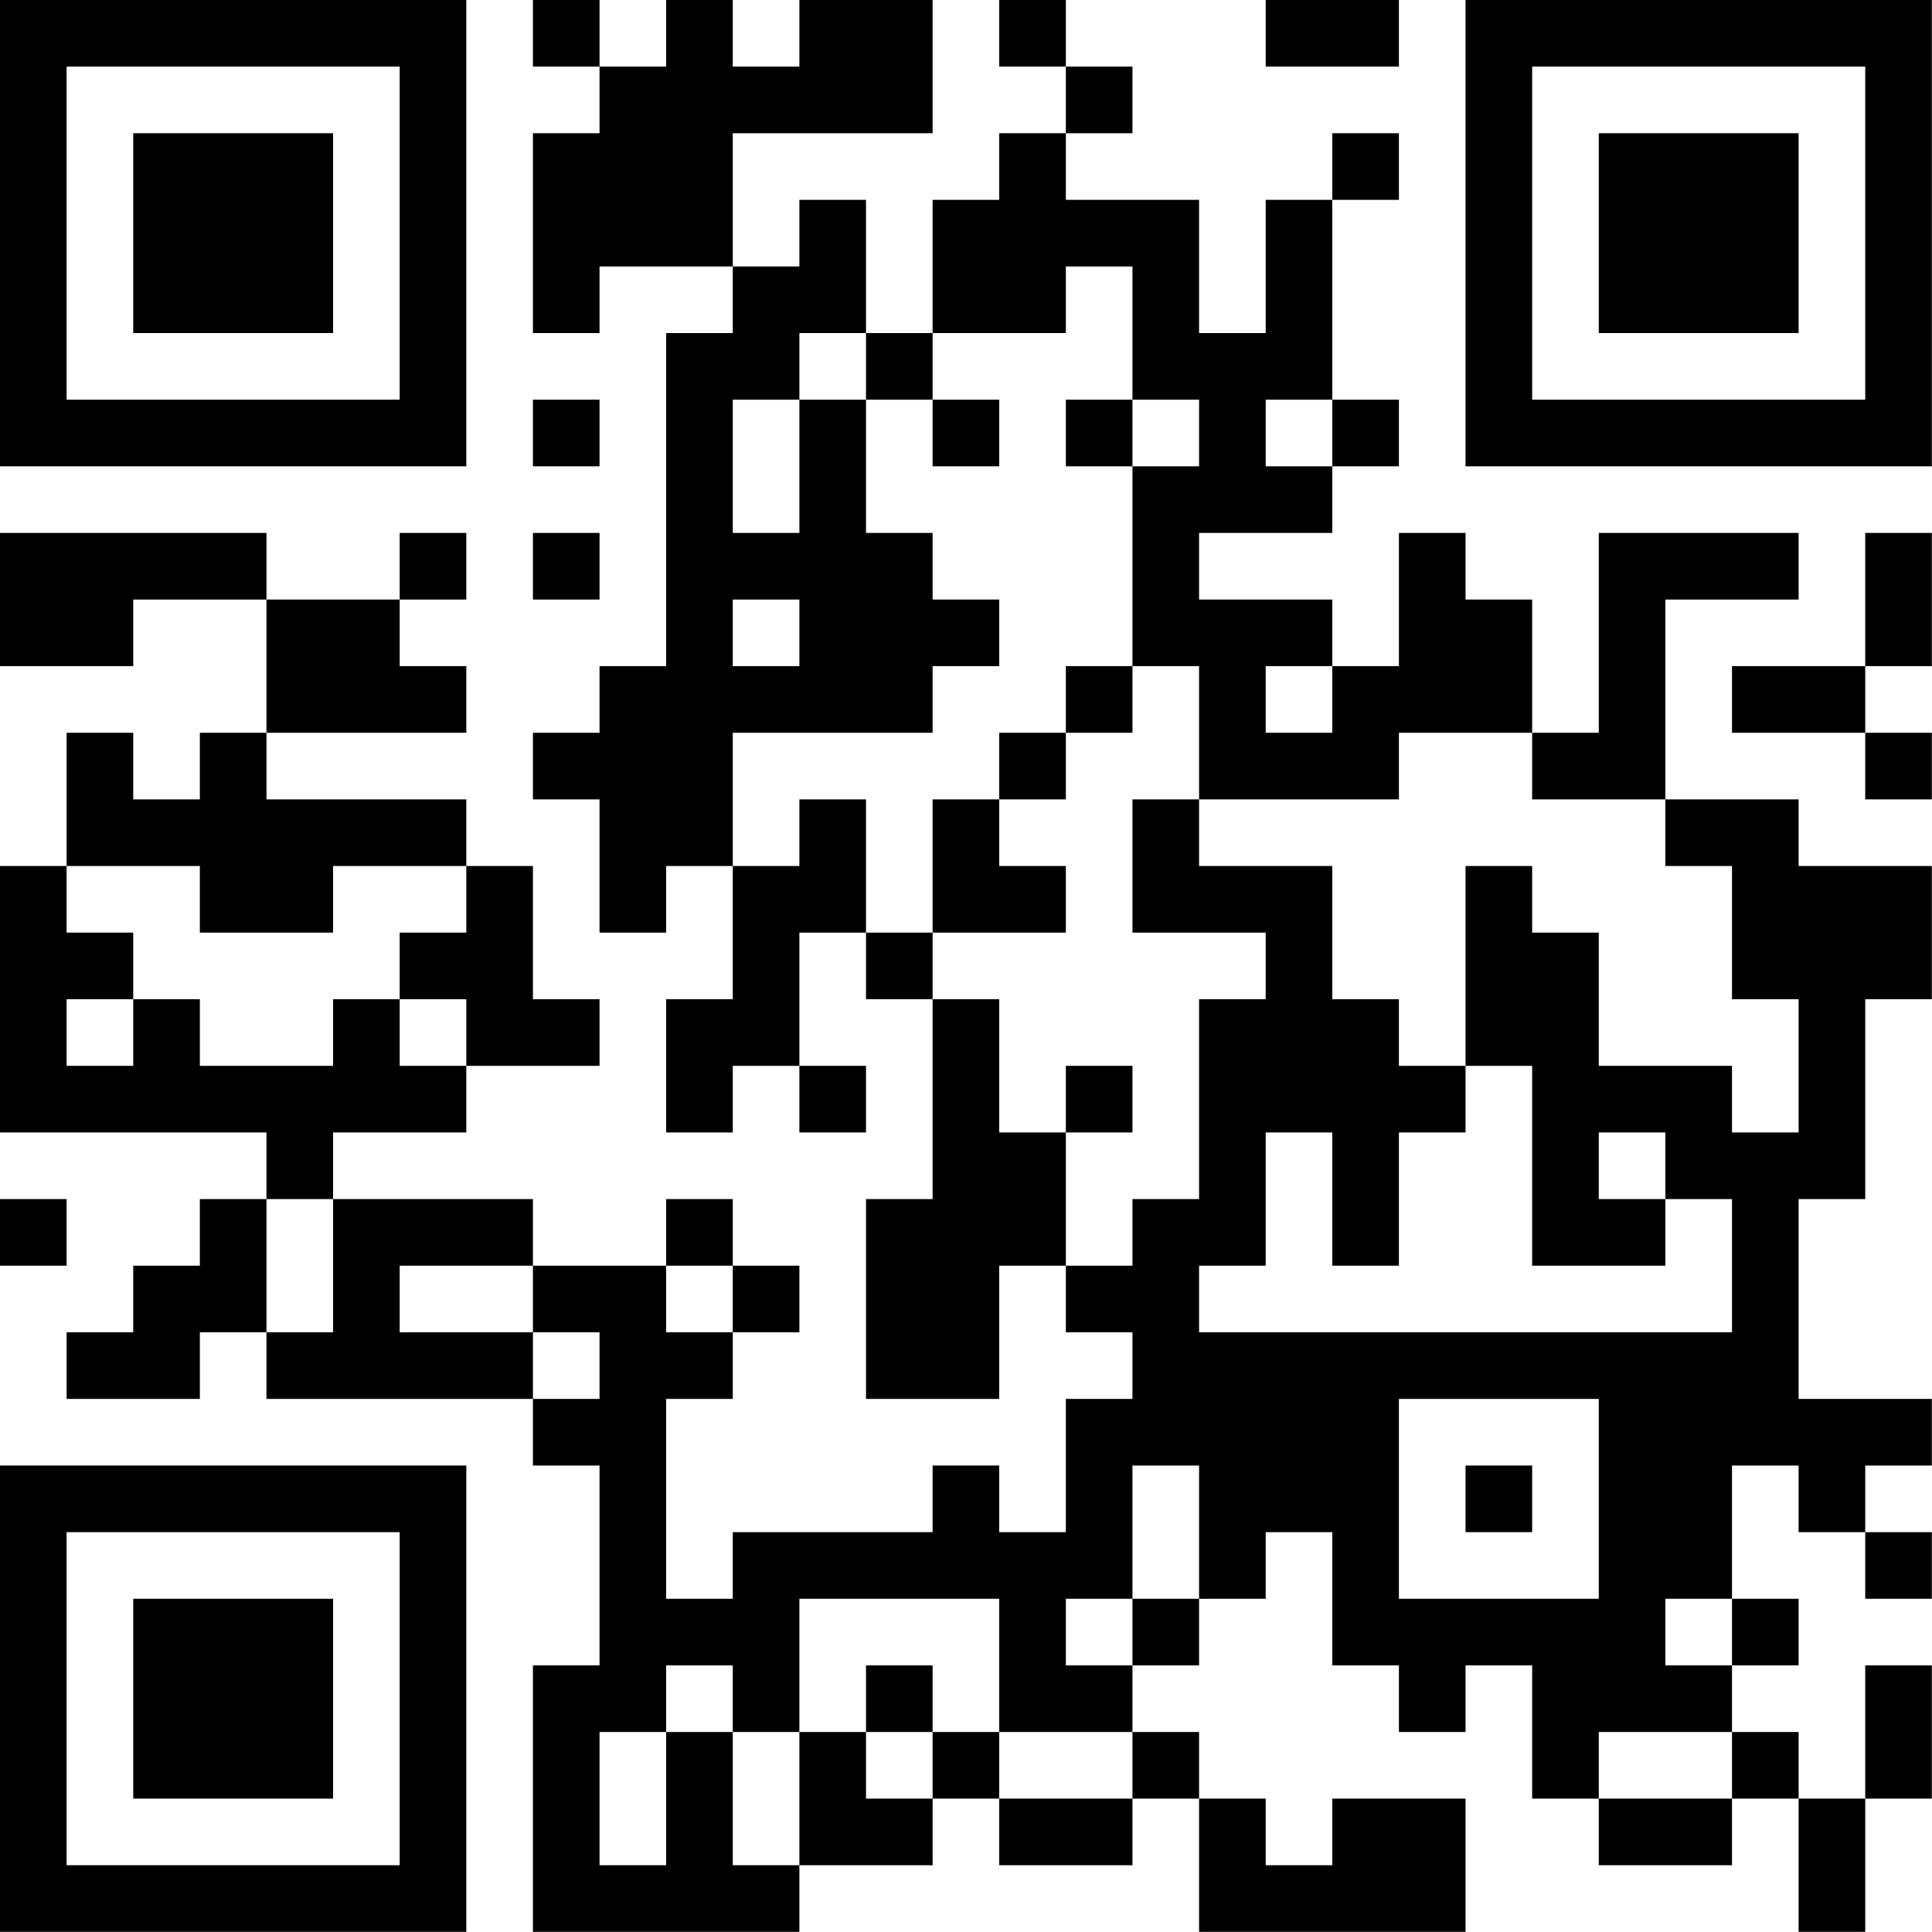 <?xml version="1.0" encoding="UTF-8"?>
<svg xmlns="http://www.w3.org/2000/svg" version="1.1" width="100" height="100" viewBox="0 0 100 100"><rect x="0" y="0" width="100" height="100" fill="#ffffff"/><g transform="scale(3.448)"><g transform="translate(0,0)"><path fill-rule="evenodd" d="M8 0L8 1L9 1L9 2L8 2L8 5L9 5L9 4L11 4L11 5L10 5L10 10L9 10L9 11L8 11L8 12L9 12L9 14L10 14L10 13L11 13L11 15L10 15L10 17L11 17L11 16L12 16L12 17L13 17L13 16L12 16L12 14L13 14L13 15L14 15L14 18L13 18L13 21L15 21L15 19L16 19L16 20L17 20L17 21L16 21L16 23L15 23L15 22L14 22L14 23L11 23L11 24L10 24L10 21L11 21L11 20L12 20L12 19L11 19L11 18L10 18L10 19L8 19L8 18L5 18L5 17L7 17L7 16L9 16L9 15L8 15L8 13L7 13L7 12L4 12L4 11L7 11L7 10L6 10L6 9L7 9L7 8L6 8L6 9L4 9L4 8L0 8L0 10L2 10L2 9L4 9L4 11L3 11L3 12L2 12L2 11L1 11L1 13L0 13L0 17L4 17L4 18L3 18L3 19L2 19L2 20L1 20L1 21L3 21L3 20L4 20L4 21L8 21L8 22L9 22L9 25L8 25L8 29L12 29L12 28L14 28L14 27L15 27L15 28L17 28L17 27L18 27L18 29L22 29L22 27L20 27L20 28L19 28L19 27L18 27L18 26L17 26L17 25L18 25L18 24L19 24L19 23L20 23L20 25L21 25L21 26L22 26L22 25L23 25L23 27L24 27L24 28L26 28L26 27L27 27L27 29L28 29L28 27L29 27L29 25L28 25L28 27L27 27L27 26L26 26L26 25L27 25L27 24L26 24L26 22L27 22L27 23L28 23L28 24L29 24L29 23L28 23L28 22L29 22L29 21L27 21L27 18L28 18L28 15L29 15L29 13L27 13L27 12L25 12L25 9L27 9L27 8L24 8L24 11L23 11L23 9L22 9L22 8L21 8L21 10L20 10L20 9L18 9L18 8L20 8L20 7L21 7L21 6L20 6L20 3L21 3L21 2L20 2L20 3L19 3L19 5L18 5L18 3L16 3L16 2L17 2L17 1L16 1L16 0L15 0L15 1L16 1L16 2L15 2L15 3L14 3L14 5L13 5L13 3L12 3L12 4L11 4L11 2L14 2L14 0L12 0L12 1L11 1L11 0L10 0L10 1L9 1L9 0ZM19 0L19 1L21 1L21 0ZM16 4L16 5L14 5L14 6L13 6L13 5L12 5L12 6L11 6L11 8L12 8L12 6L13 6L13 8L14 8L14 9L15 9L15 10L14 10L14 11L11 11L11 13L12 13L12 12L13 12L13 14L14 14L14 15L15 15L15 17L16 17L16 19L17 19L17 18L18 18L18 15L19 15L19 14L17 14L17 12L18 12L18 13L20 13L20 15L21 15L21 16L22 16L22 17L21 17L21 19L20 19L20 17L19 17L19 19L18 19L18 20L26 20L26 18L25 18L25 17L24 17L24 18L25 18L25 19L23 19L23 16L22 16L22 13L23 13L23 14L24 14L24 16L26 16L26 17L27 17L27 15L26 15L26 13L25 13L25 12L23 12L23 11L21 11L21 12L18 12L18 10L17 10L17 7L18 7L18 6L17 6L17 4ZM8 6L8 7L9 7L9 6ZM14 6L14 7L15 7L15 6ZM16 6L16 7L17 7L17 6ZM19 6L19 7L20 7L20 6ZM8 8L8 9L9 9L9 8ZM28 8L28 10L26 10L26 11L28 11L28 12L29 12L29 11L28 11L28 10L29 10L29 8ZM11 9L11 10L12 10L12 9ZM16 10L16 11L15 11L15 12L14 12L14 14L16 14L16 13L15 13L15 12L16 12L16 11L17 11L17 10ZM19 10L19 11L20 11L20 10ZM1 13L1 14L2 14L2 15L1 15L1 16L2 16L2 15L3 15L3 16L5 16L5 15L6 15L6 16L7 16L7 15L6 15L6 14L7 14L7 13L5 13L5 14L3 14L3 13ZM16 16L16 17L17 17L17 16ZM0 18L0 19L1 19L1 18ZM4 18L4 20L5 20L5 18ZM6 19L6 20L8 20L8 21L9 21L9 20L8 20L8 19ZM10 19L10 20L11 20L11 19ZM21 21L21 24L24 24L24 21ZM17 22L17 24L16 24L16 25L17 25L17 24L18 24L18 22ZM22 22L22 23L23 23L23 22ZM12 24L12 26L11 26L11 25L10 25L10 26L9 26L9 28L10 28L10 26L11 26L11 28L12 28L12 26L13 26L13 27L14 27L14 26L15 26L15 27L17 27L17 26L15 26L15 24ZM25 24L25 25L26 25L26 24ZM13 25L13 26L14 26L14 25ZM24 26L24 27L26 27L26 26ZM0 0L0 7L7 7L7 0ZM1 1L1 6L6 6L6 1ZM2 2L2 5L5 5L5 2ZM22 0L22 7L29 7L29 0ZM23 1L23 6L28 6L28 1ZM24 2L24 5L27 5L27 2ZM0 22L0 29L7 29L7 22ZM1 23L1 28L6 28L6 23ZM2 24L2 27L5 27L5 24Z" fill="#000000"/></g></g></svg>
